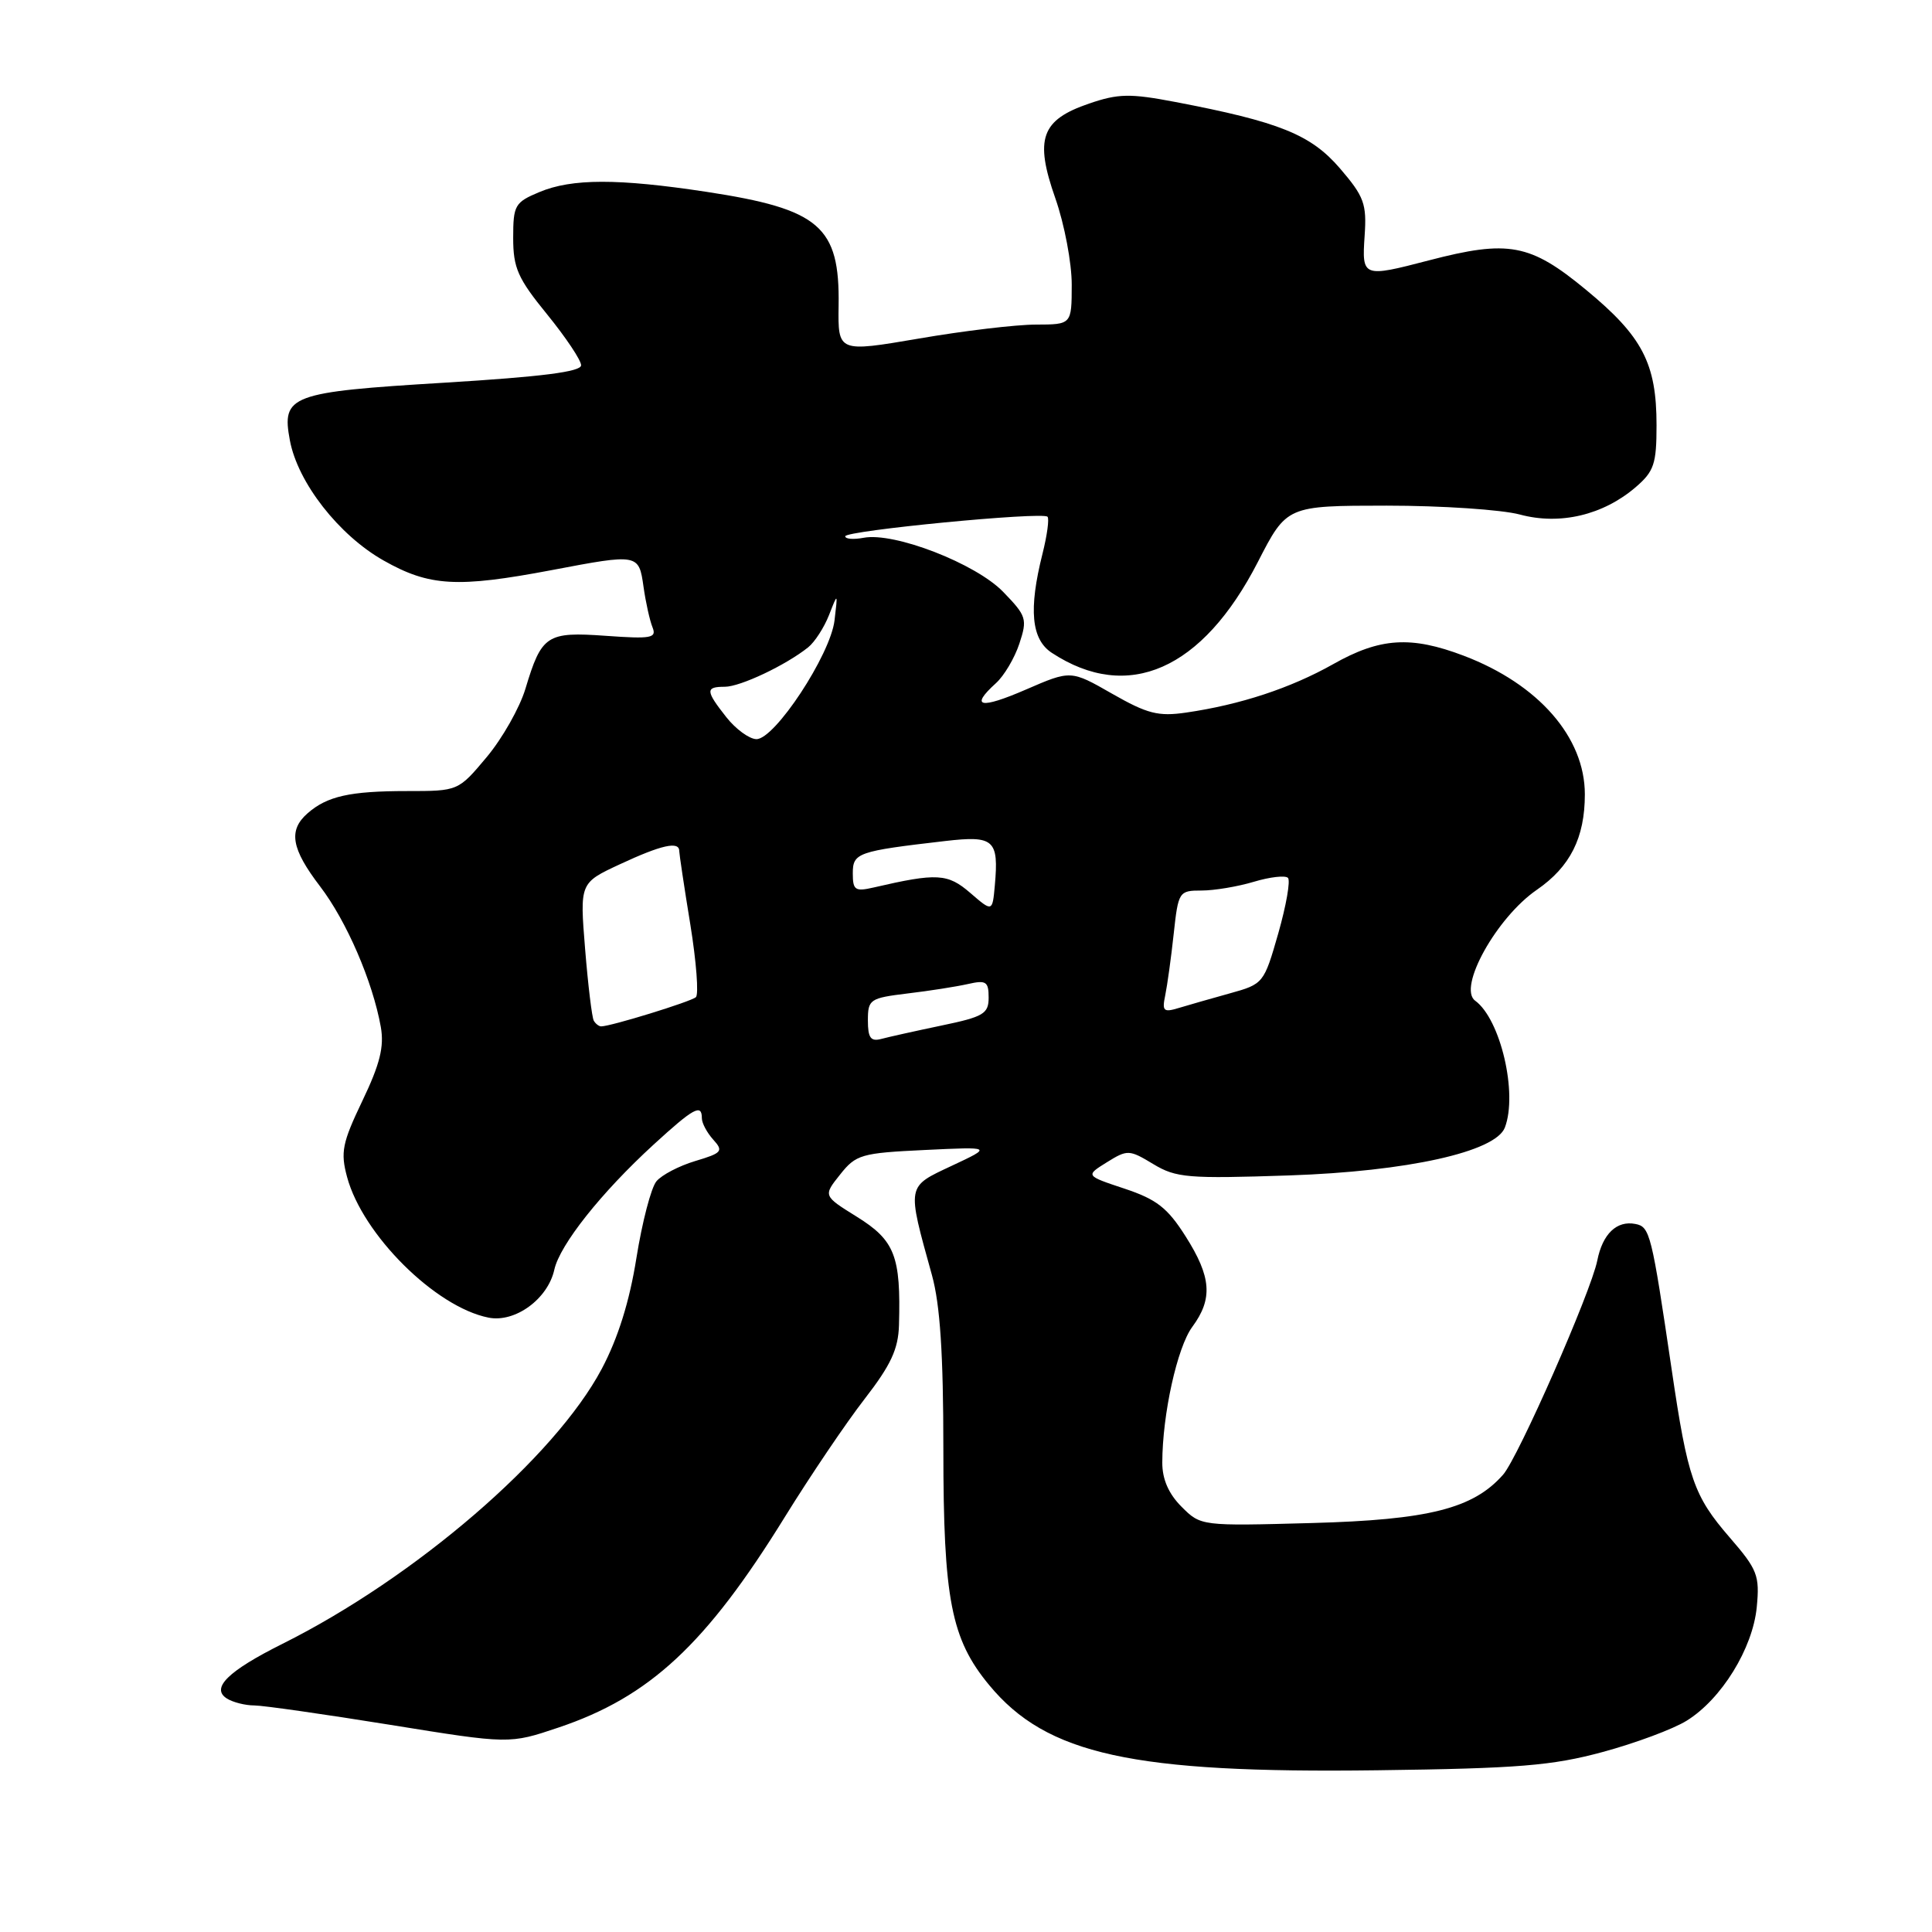 <?xml version="1.0" encoding="UTF-8" standalone="no"?>
<!DOCTYPE svg PUBLIC "-//W3C//DTD SVG 1.1//EN" "http://www.w3.org/Graphics/SVG/1.1/DTD/svg11.dtd" >
<svg xmlns="http://www.w3.org/2000/svg" xmlns:xlink="http://www.w3.org/1999/xlink" version="1.1" viewBox="0 0 256 256">
 <g >
 <path fill="currentColor"
d=" M 212.36 232.15 C 216.69 230.98 221.69 229.12 223.48 228.01 C 228.10 225.16 232.25 218.43 232.78 212.95 C 233.18 208.76 232.88 207.98 229.20 203.73 C 224.42 198.21 223.63 195.91 221.51 181.50 C 218.84 163.41 218.63 162.55 216.69 162.18 C 214.22 161.70 212.35 163.50 211.65 167.02 C 210.81 171.21 201.18 193.11 199.17 195.40 C 195.21 199.90 189.30 201.39 173.81 201.81 C 159.15 202.21 159.12 202.21 156.56 199.65 C 154.85 197.94 154.00 196.00 154.01 193.80 C 154.02 187.43 155.99 178.50 157.99 175.81 C 160.73 172.09 160.52 169.21 157.09 163.81 C 154.70 160.04 153.26 158.92 149.00 157.50 C 143.82 155.78 143.82 155.78 146.66 154.01 C 149.40 152.31 149.62 152.32 152.82 154.25 C 155.84 156.07 157.40 156.20 170.82 155.75 C 186.47 155.22 198.16 152.63 199.40 149.41 C 201.13 144.89 198.83 135.06 195.47 132.60 C 193.12 130.89 198.30 121.58 203.63 117.91 C 208.06 114.86 210.00 111.01 210.00 105.25 C 210.00 97.69 203.85 90.65 193.96 86.89 C 186.96 84.23 182.86 84.49 176.64 88.01 C 171.01 91.18 164.34 93.38 157.17 94.42 C 153.48 94.96 152.02 94.58 147.36 91.92 C 141.89 88.79 141.89 88.79 135.94 91.37 C 129.87 94.00 128.46 93.70 131.96 90.53 C 133.04 89.56 134.44 87.20 135.07 85.29 C 136.15 82.02 136.02 81.62 132.93 78.43 C 129.29 74.67 118.49 70.48 114.43 71.26 C 113.09 71.51 112.00 71.43 112.00 71.06 C 112.00 70.31 138.11 67.78 138.80 68.47 C 139.05 68.72 138.75 70.94 138.13 73.40 C 136.28 80.76 136.65 84.73 139.38 86.51 C 149.46 93.12 159.33 88.77 166.67 74.47 C 170.50 67.01 170.50 67.01 183.74 67.00 C 191.02 67.00 198.96 67.53 201.40 68.18 C 206.71 69.61 212.43 68.25 216.74 64.55 C 219.17 62.46 219.50 61.47 219.50 56.34 C 219.50 48.14 217.64 44.57 210.13 38.38 C 202.75 32.29 199.89 31.75 189.34 34.50 C 180.56 36.79 180.45 36.74 180.82 31.25 C 181.11 27.01 180.76 26.05 177.55 22.31 C 173.69 17.82 169.51 16.14 155.67 13.50 C 149.74 12.37 148.17 12.40 144.32 13.72 C 137.95 15.89 137.06 18.38 139.84 26.28 C 141.04 29.70 142.02 34.86 142.01 37.75 C 142.00 43.00 142.00 43.00 137.25 43.01 C 134.64 43.01 127.67 43.84 121.76 44.86 C 111.03 46.69 111.03 46.69 111.12 40.48 C 111.28 29.99 108.62 27.71 93.62 25.42 C 81.89 23.64 75.79 23.64 71.47 25.45 C 68.22 26.81 68.00 27.19 68.00 31.52 C 68.00 35.51 68.61 36.89 72.50 41.66 C 74.97 44.70 77.00 47.73 77.00 48.40 C 77.00 49.26 71.81 49.92 58.88 50.71 C 38.44 51.95 37.29 52.38 38.41 58.35 C 39.45 63.94 44.90 70.92 50.83 74.27 C 56.91 77.71 60.59 77.91 73.12 75.54 C 84.59 73.36 84.65 73.37 85.27 77.75 C 85.56 79.81 86.10 82.23 86.46 83.12 C 87.04 84.55 86.30 84.68 80.28 84.25 C 72.44 83.69 71.77 84.13 69.62 91.27 C 68.87 93.77 66.56 97.85 64.49 100.32 C 60.72 104.82 60.72 104.82 53.93 104.82 C 46.36 104.82 43.34 105.50 40.75 107.77 C 38.18 110.03 38.59 112.45 42.42 117.46 C 45.93 122.06 49.38 130.05 50.46 136.08 C 50.92 138.69 50.35 141.00 48.02 145.86 C 45.35 151.44 45.10 152.67 45.99 155.96 C 48.04 163.59 57.69 173.19 64.72 174.59 C 68.24 175.30 72.59 172.13 73.45 168.24 C 74.18 164.94 79.66 158.03 86.60 151.67 C 91.92 146.80 93.00 146.21 93.00 148.17 C 93.00 148.82 93.68 150.09 94.51 151.01 C 95.89 152.53 95.68 152.78 92.13 153.84 C 89.99 154.48 87.67 155.69 86.98 156.53 C 86.28 157.36 85.09 161.93 84.33 166.68 C 83.41 172.47 81.89 177.31 79.73 181.39 C 73.50 193.12 55.05 209.01 37.44 217.81 C 30.21 221.42 27.90 223.69 30.06 225.06 C 30.85 225.56 32.49 225.98 33.71 225.98 C 34.92 225.99 43.02 227.15 51.71 228.55 C 67.50 231.10 67.50 231.10 74.00 228.91 C 86.08 224.85 93.56 217.90 104.00 201.00 C 107.39 195.52 112.15 188.48 114.58 185.35 C 118.04 180.88 119.03 178.77 119.12 175.58 C 119.38 166.43 118.58 164.36 113.51 161.21 C 109.07 158.45 109.07 158.45 111.32 155.63 C 113.42 152.98 114.13 152.78 122.53 152.38 C 131.50 151.95 131.50 151.95 126.12 154.47 C 120.08 157.31 120.15 156.91 123.49 168.97 C 124.57 172.89 125.00 179.40 125.00 192.04 C 125.00 211.91 126.02 217.18 131.07 223.28 C 138.69 232.50 150.06 234.99 182.50 234.57 C 201.22 234.33 205.67 233.96 212.36 232.15 Z  M 115.00 135.21 C 115.00 132.42 115.26 132.25 120.25 131.64 C 123.14 131.30 126.74 130.73 128.25 130.39 C 130.66 129.84 131.00 130.06 131.00 132.18 C 131.00 134.33 130.33 134.73 124.75 135.89 C 121.31 136.61 117.71 137.41 116.75 137.67 C 115.37 138.03 115.00 137.51 115.00 135.21 Z  M 78.68 135.25 C 78.44 134.84 77.92 130.56 77.53 125.75 C 76.82 116.99 76.82 116.99 82.16 114.51 C 87.63 111.96 90.00 111.43 90.00 112.75 C 90.01 113.16 90.66 117.54 91.47 122.49 C 92.27 127.43 92.60 131.77 92.21 132.13 C 91.57 132.72 80.93 136.00 79.66 136.00 C 79.36 136.00 78.92 135.66 78.68 135.25 Z  M 154.40 131.88 C 154.67 130.57 155.18 126.91 155.52 123.75 C 156.13 118.14 156.22 118.00 159.21 118.00 C 160.89 118.00 164.01 117.48 166.14 116.84 C 168.27 116.20 170.30 115.97 170.66 116.32 C 171.01 116.68 170.43 119.98 169.38 123.67 C 167.48 130.30 167.41 130.39 162.98 131.62 C 160.52 132.30 157.46 133.18 156.20 133.56 C 154.17 134.18 153.96 133.98 154.40 131.88 Z  M 128.57 118.32 C 125.57 115.73 124.17 115.65 115.75 117.60 C 113.31 118.16 113.00 117.95 113.00 115.73 C 113.00 113.00 113.61 112.79 125.24 111.44 C 131.72 110.69 132.36 111.26 131.82 117.32 C 131.50 120.85 131.50 120.85 128.57 118.32 Z  M 96.25 95.04 C 93.48 91.53 93.45 91.00 96.04 91.00 C 98.09 91.00 104.13 88.14 107.09 85.77 C 107.96 85.07 109.20 83.15 109.85 81.50 C 111.02 78.50 111.02 78.50 110.58 82.20 C 110.04 86.77 102.63 98.02 100.21 97.94 C 99.27 97.91 97.49 96.61 96.25 95.04 Z "/>
</g>
</svg>